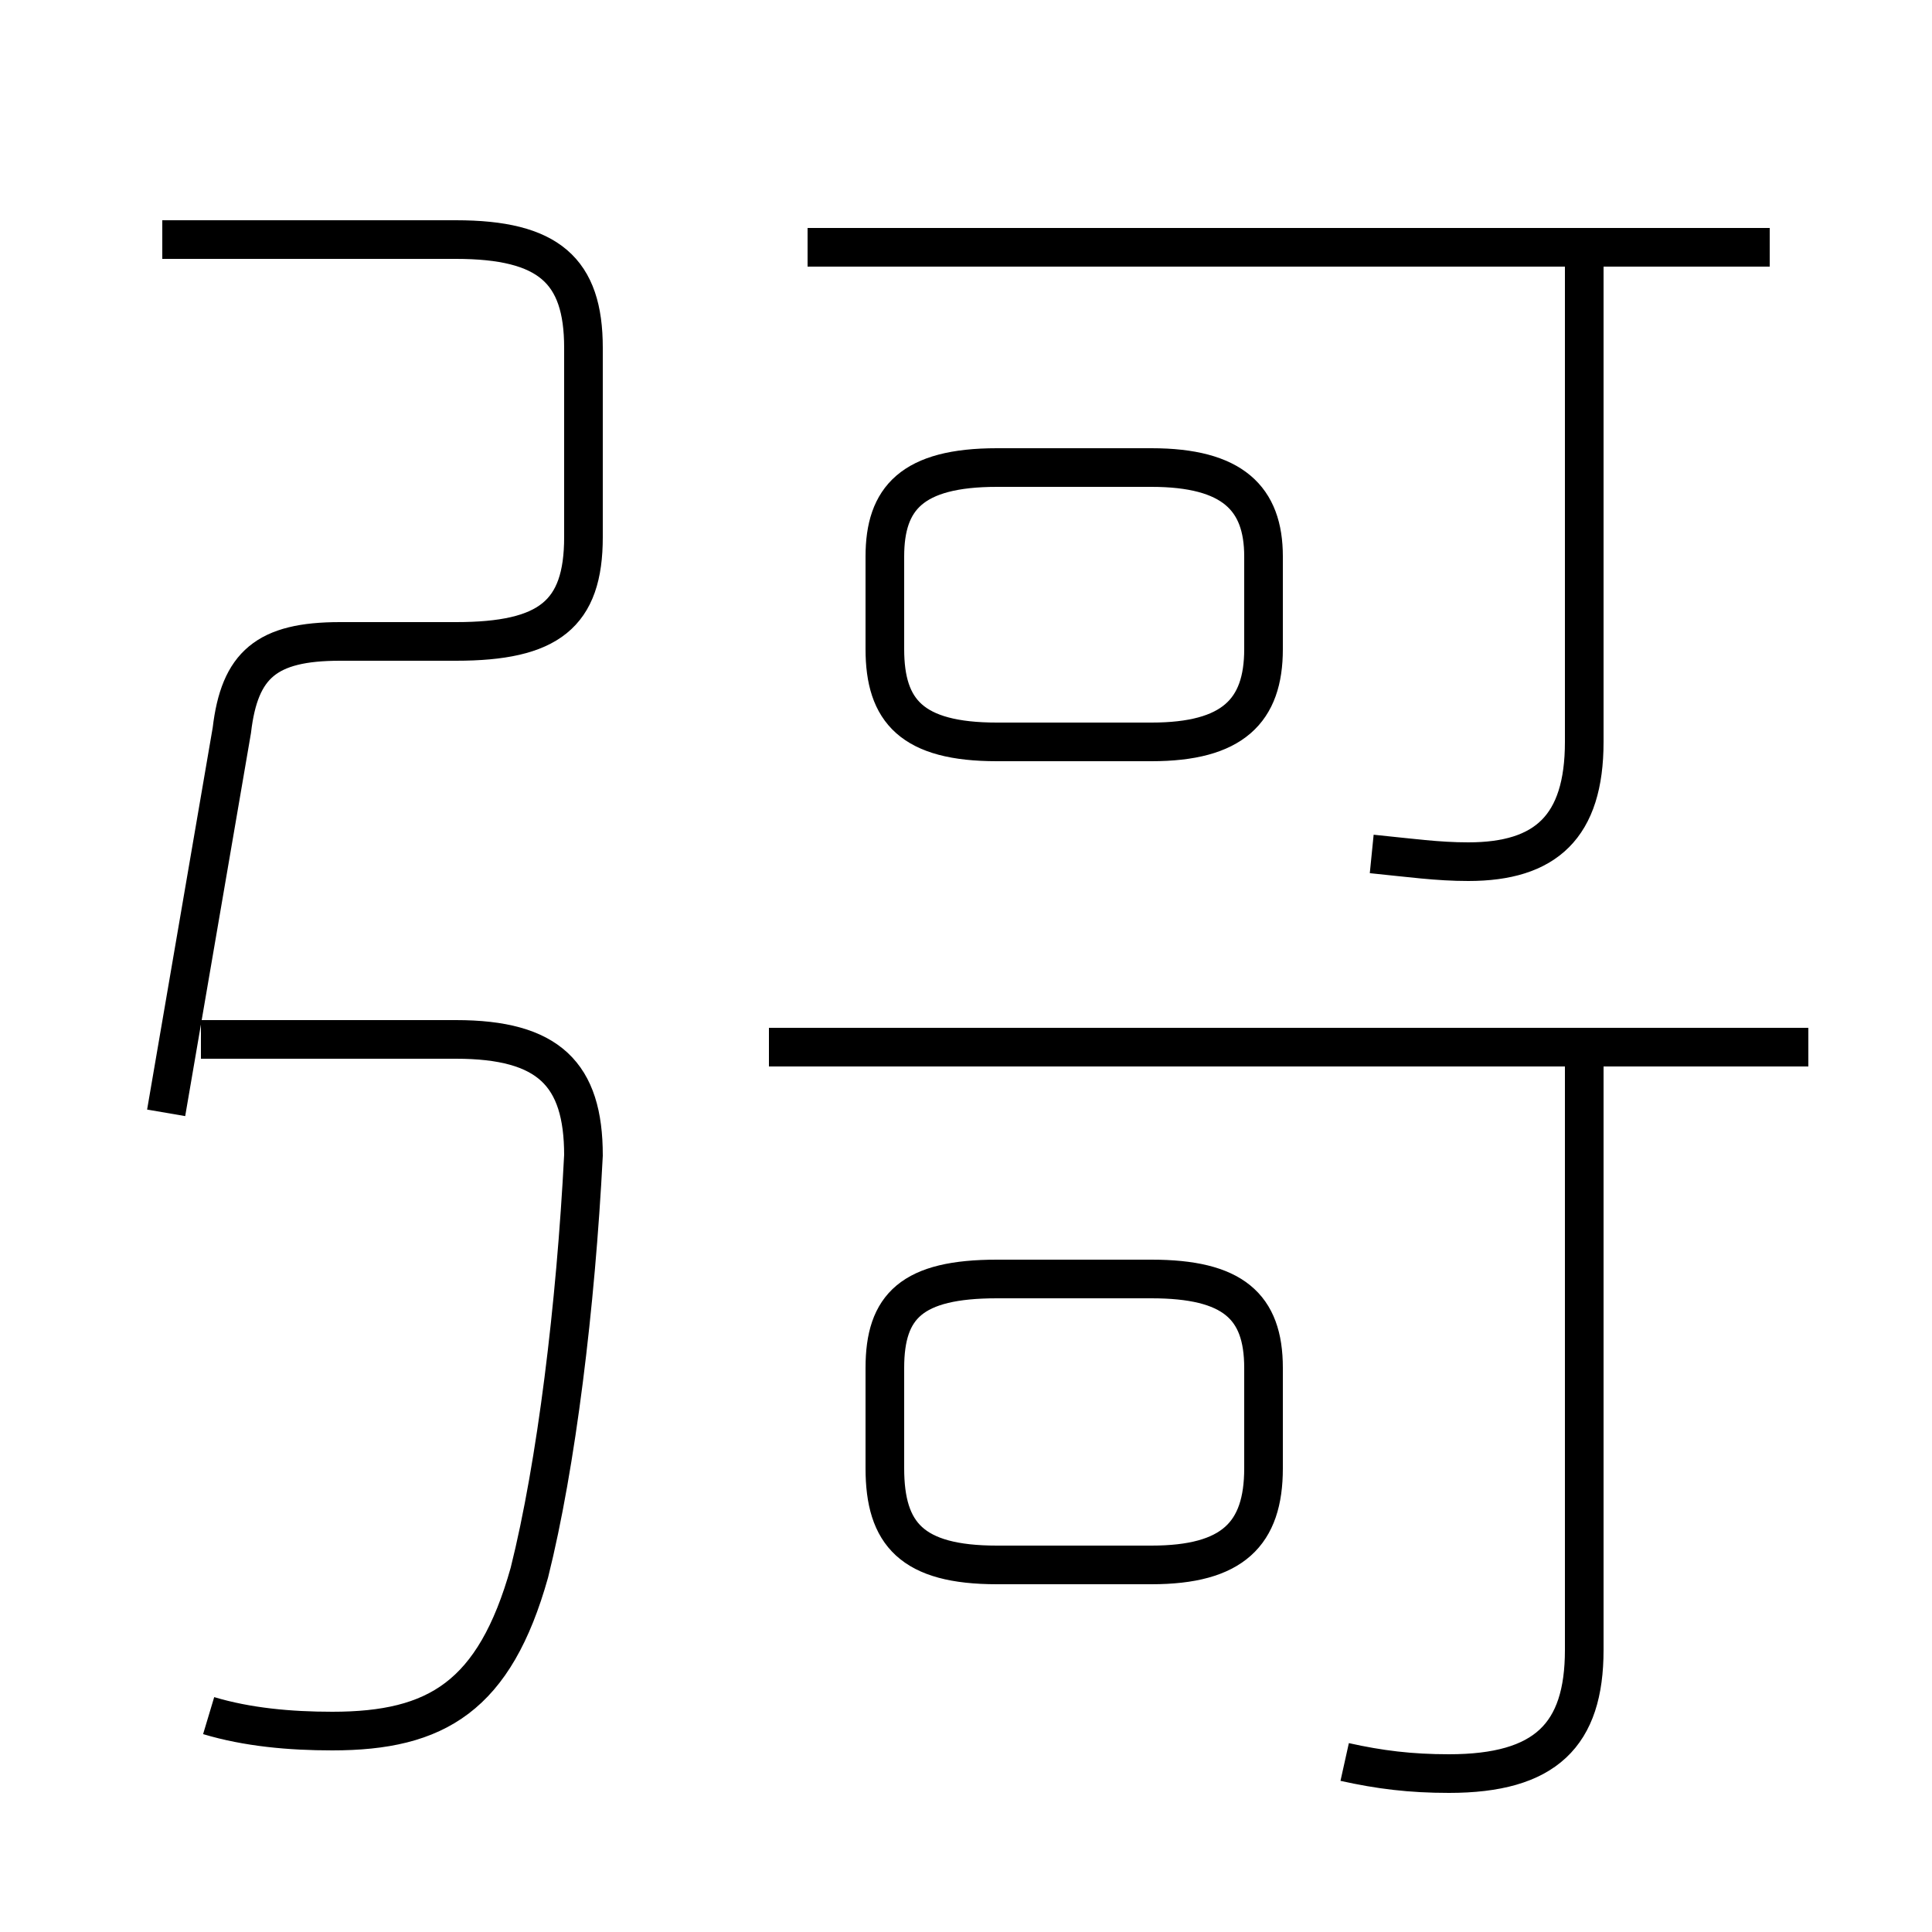 <?xml version='1.0' encoding='utf8'?>
<svg viewBox="0.0 -6.0 50.0 50.0" version="1.1" xmlns="http://www.w3.org/2000/svg">
<rect x="0.0" y="-6.0" width="50.0" height="50.0" fill="#808080" stroke="none"/>
<rect x="-1000" y="-1000" width="2000" height="2000" stroke="white" fill="white"/>
<g style="fill:white;stroke:#000000;  stroke-width:1">
<path d="M 4.3 -15.2 L 6.0 -25.1 C 6.2 -26.8 6.9 -27.4 8.8 -27.4 L 11.8 -27.4 C 14.2 -27.4 15.1 -28.1 15.1 -30.1 L 15.1 -35.0 C 15.1 -37.0 14.2 -37.8 11.8 -37.8 L 4.2 -37.8 M 5.4 0.4 C 6.4 0.7 7.5 0.8 8.6 0.8 C 11.3 0.8 12.8 -0.1 13.7 -3.3 C 14.4 -6.1 14.9 -10.2 15.1 -14.1 C 15.1 -16.2 14.2 -17.1 11.8 -17.1 L 5.2 -17.1 M 29.8 -10.9 L 25.8 -10.9 C 23.6 -10.9 22.9 -10.2 22.9 -8.6 L 22.9 -6.0 C 22.9 -4.3 23.6 -3.5 25.8 -3.5 L 29.8 -3.5 C 31.9 -3.5 32.7 -4.3 32.7 -6.0 L 32.7 -8.6 C 32.7 -10.2 31.9 -10.9 29.8 -10.9 Z M 34.8 1.6 C 35.7 1.8 36.5 1.9 37.5 1.9 C 40.0 1.9 41.0 0.9 41.0 -1.3 L 41.0 -17.2 M 46.8 -16.9 L 19.9 -16.9 M 25.8 -24.8 L 29.8 -24.8 C 31.9 -24.8 32.7 -25.6 32.7 -27.2 L 32.7 -29.6 C 32.7 -31.1 31.9 -31.9 29.8 -31.9 L 25.8 -31.9 C 23.6 -31.9 22.9 -31.1 22.9 -29.6 L 22.9 -27.2 C 22.9 -25.6 23.6 -24.8 25.8 -24.8 Z M 35.5 -21.9 C 36.5 -21.8 37.2 -21.7 38.0 -21.7 C 40.0 -21.7 41.0 -22.6 41.0 -24.8 L 41.0 -37.5 M 45.8 -37.6 L 20.9 -37.6" transform="translate(0.0 38.0)" />
</g>
</svg>